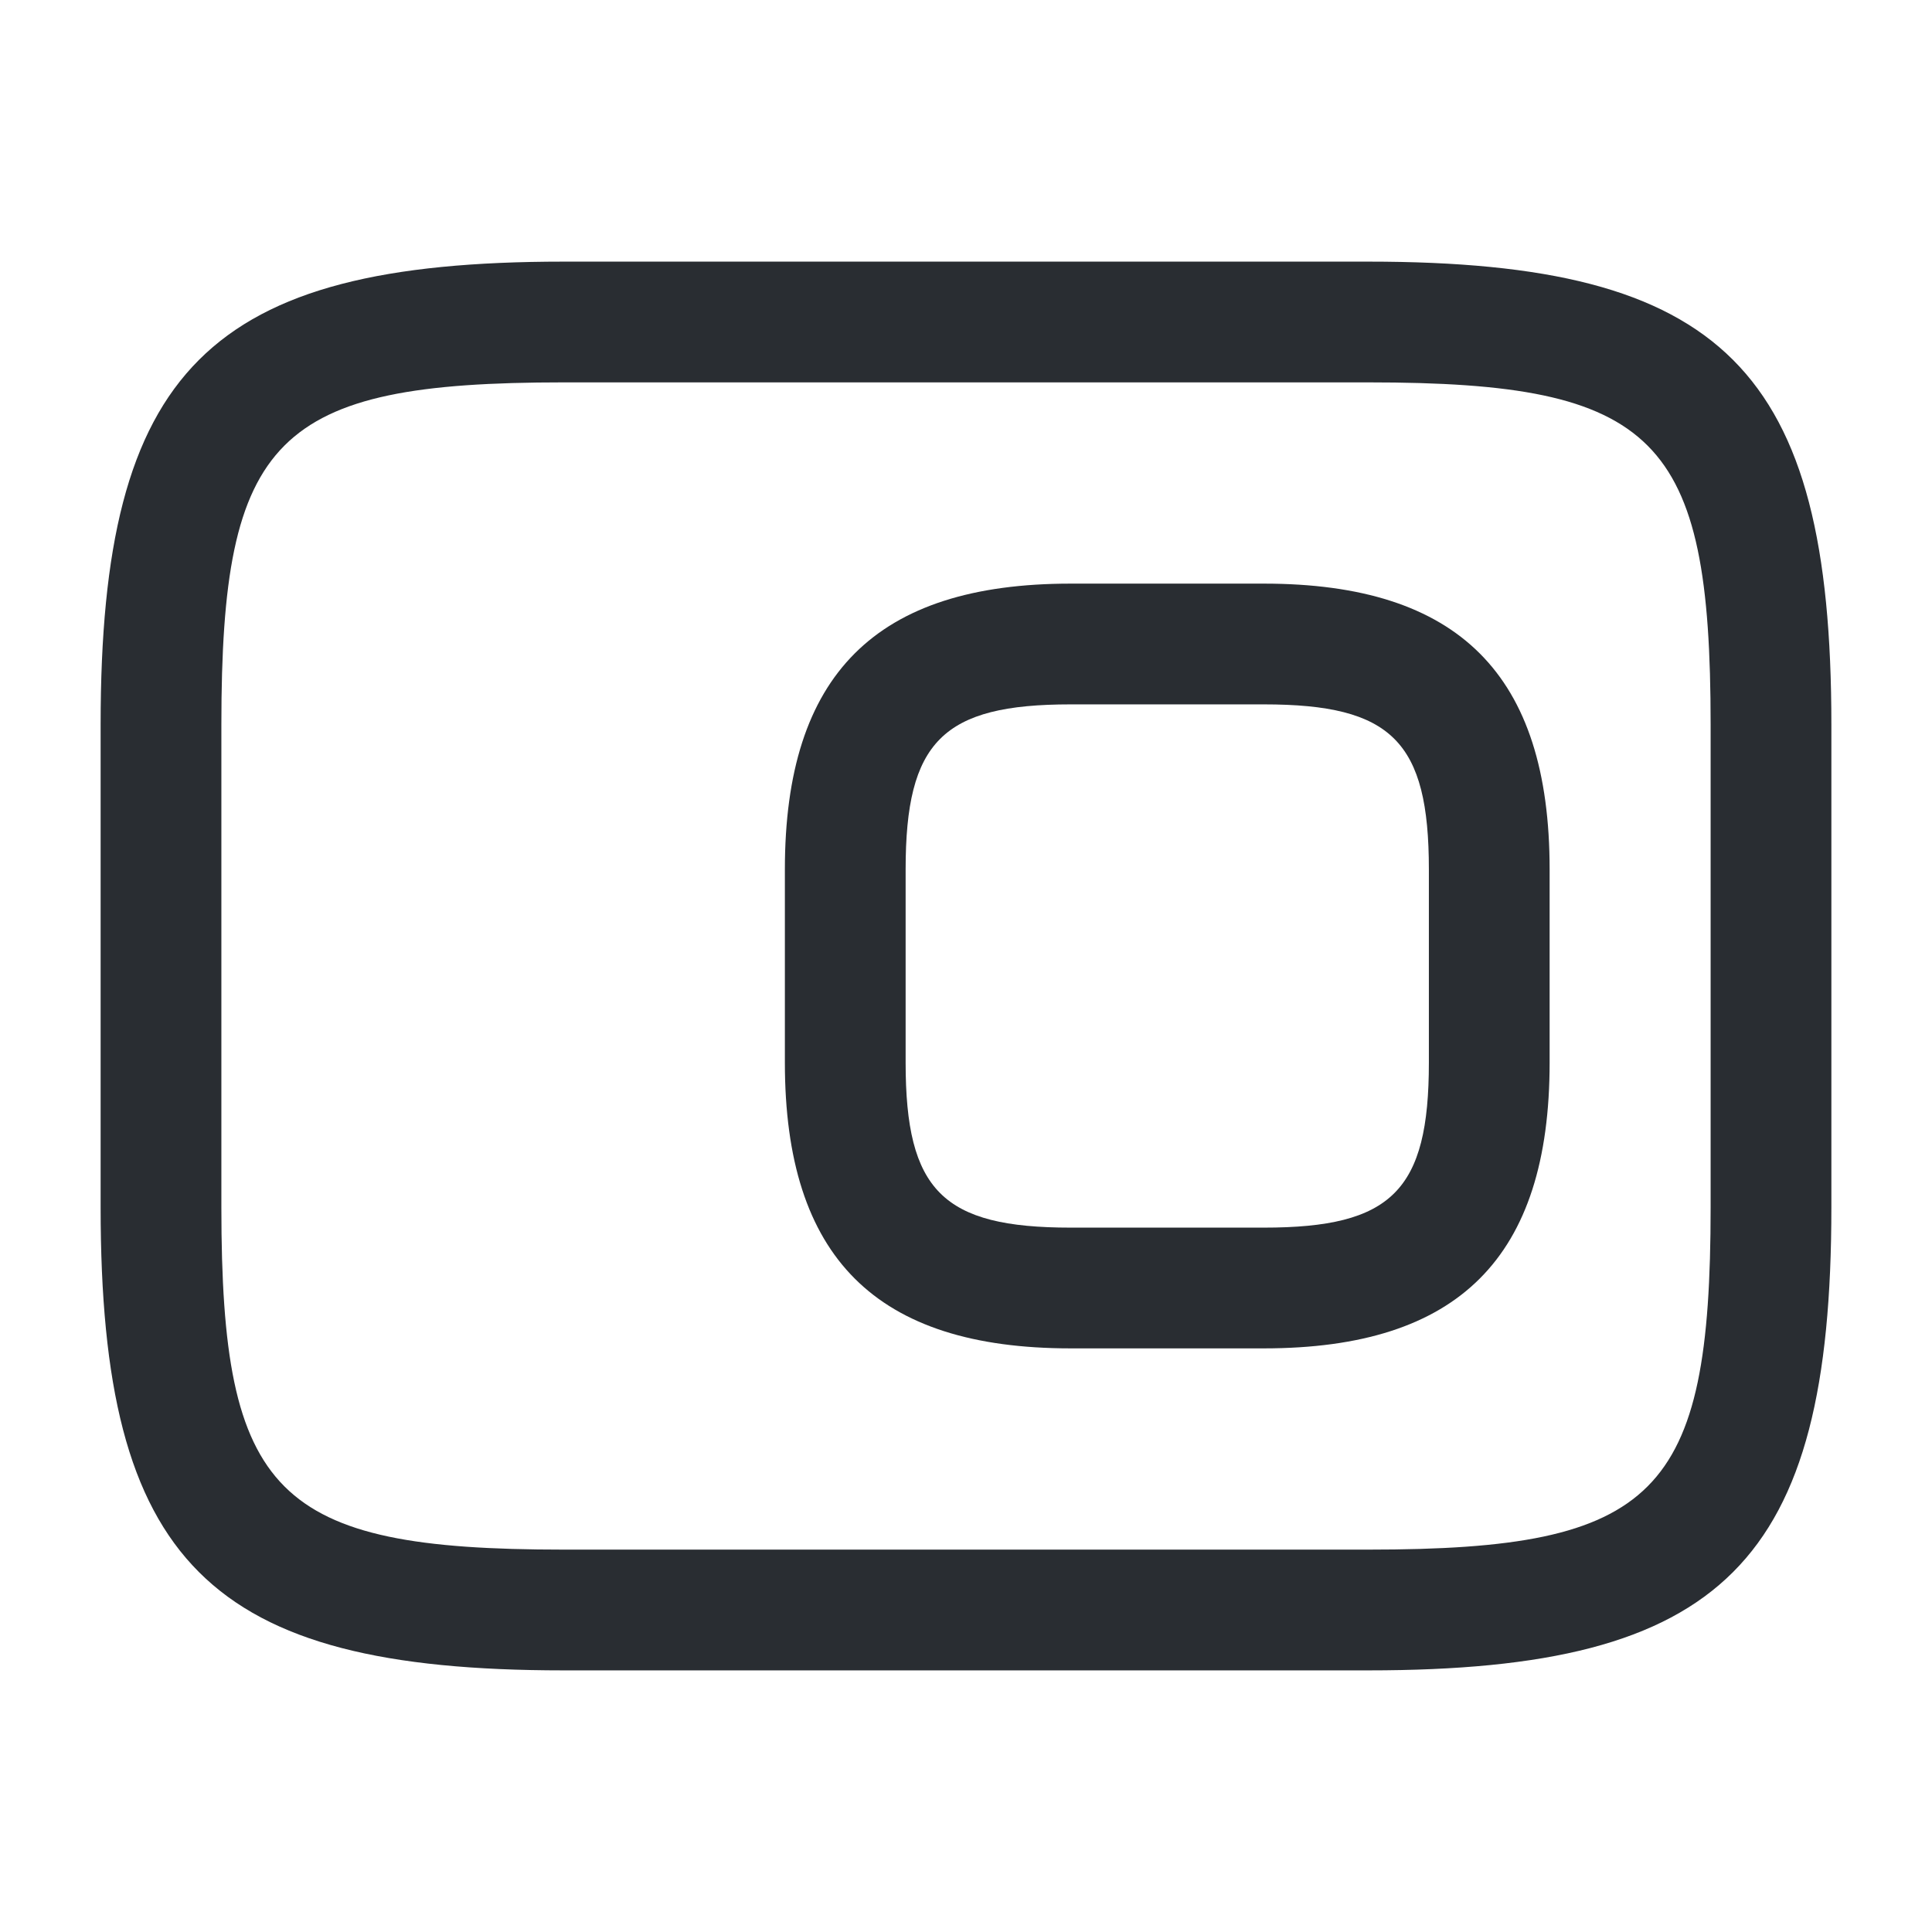 <svg xmlns="http://www.w3.org/2000/svg" fill="none" viewBox="0 0 24 24"><path fill="#292D32" d="M15.7 16.75h-2.4c-2.42 0-3.55-1.13-3.55-3.55v-2.4c0-2.42 1.13-3.55 3.55-3.55h2.4c2.42 0 3.55 1.13 3.55 3.55v2.4c0 2.42-1.13 3.55-3.55 3.55m-2.4-8c-1.59 0-2.05.46-2.05 2.05v2.4c0 1.59.46 2.05 2.05 2.05h2.4c1.59 0 2.05-.46 2.05-2.05v-2.4c0-1.59-.46-2.05-2.05-2.05z"/><path fill="#292D32" d="M17 20.75H7c-4.41 0-5.75-1.34-5.75-5.75V9c0-4.41 1.34-5.75 5.75-5.75h10c4.41 0 5.75 1.34 5.75 5.75v6c0 4.41-1.34 5.75-5.75 5.75m-10-16c-3.58 0-4.25.68-4.25 4.25v6c0 3.57.67 4.25 4.25 4.25h10c3.58 0 4.25-.68 4.25-4.25V9c0-3.57-.67-4.25-4.25-4.25z"/></svg>